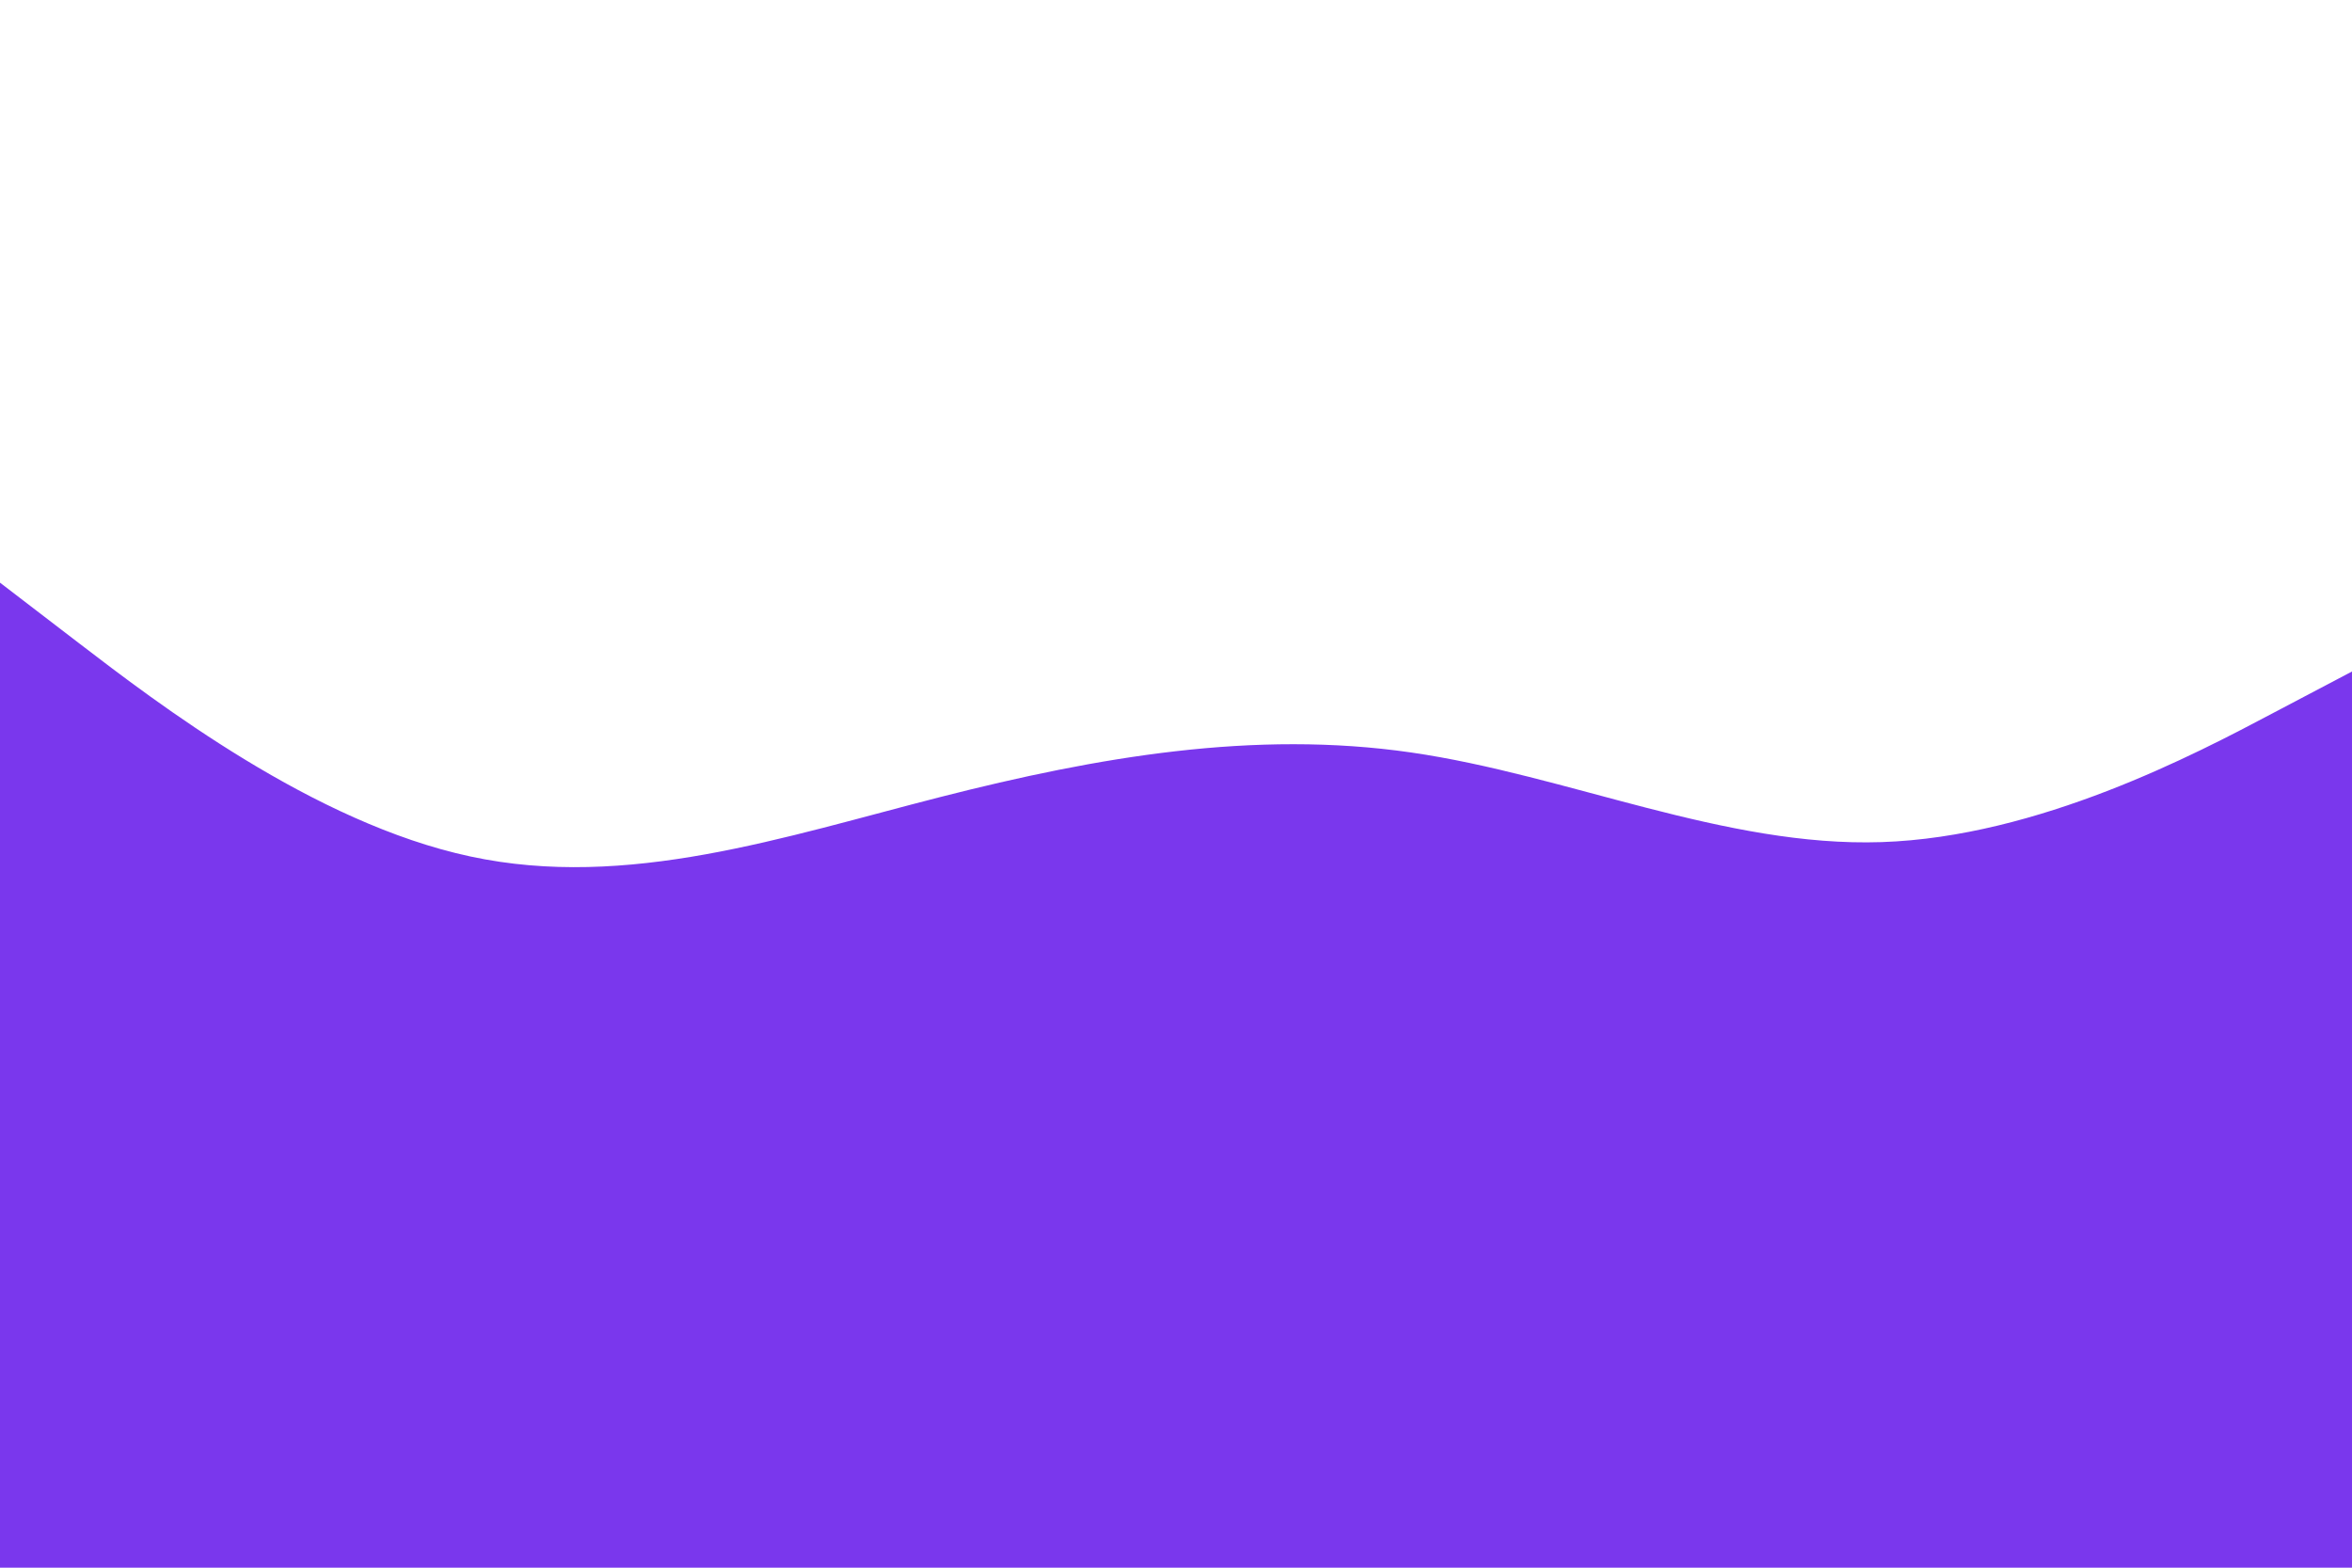 <svg id="visual" viewBox="0 0 900 600" width="900" height="600" xmlns="http://www.w3.org/2000/svg" xmlns:xlink="http://www.w3.org/1999/xlink" version="1.1"><path d="M0 223L30 246C60 269 120 315 180 327.8C240 340.7 300 320.3 360 305C420 289.7 480 279.3 540 288C600 296.7 660 324.3 720 322.3C780 320.3 840 288.7 870 272.8L900 257L900 601L870 601C840 601 780 601 720 601C660 601 600 601 540 601C480 601 420 601 360 601C300 601 240 601 180 601C120 601 60 601 30 601L0 601Z" fill="#7a37ed" stroke-linecap="round" stroke-linejoin="miter"></path></svg>